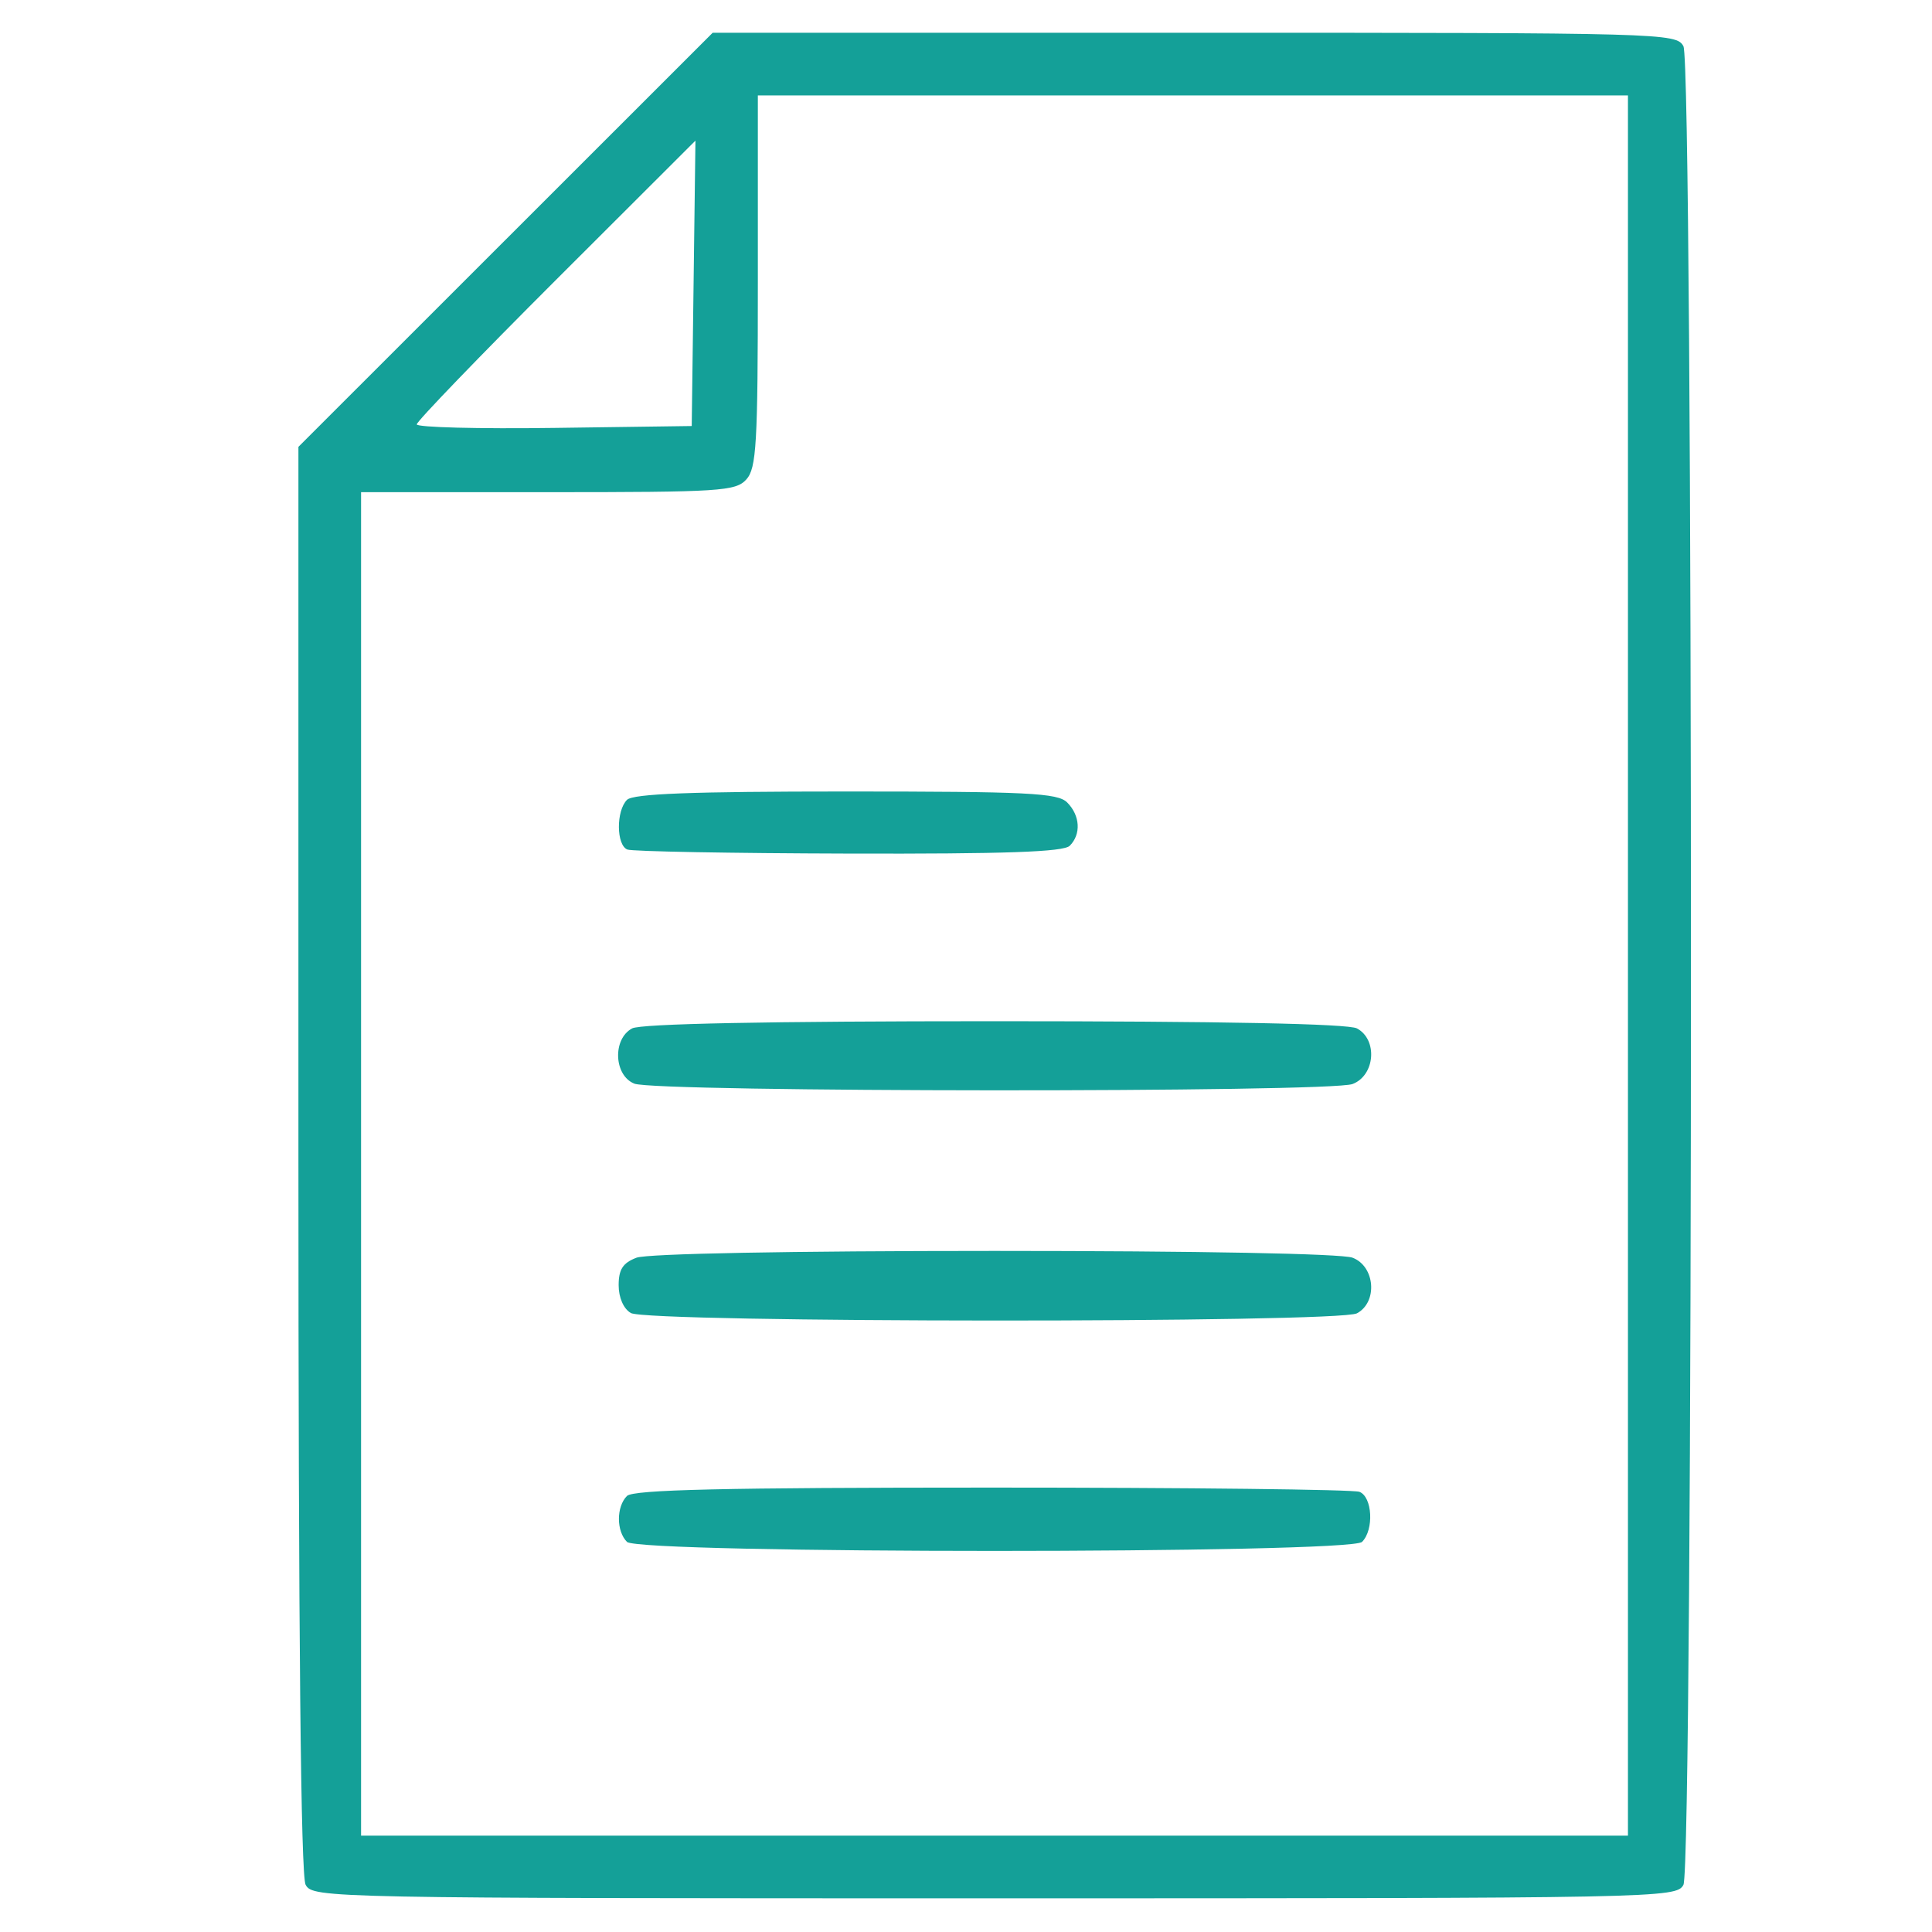 <?xml version="1.0" encoding="UTF-8" standalone="no"?>
<svg
   xmlns:dc="http://purl.org/dc/elements/1.1/"
   xmlns:cc="http://creativecommons.org/ns#"
   xmlns:rdf="http://www.w3.org/1999/02/22-rdf-syntax-ns#"
   xmlns:svg="http://www.w3.org/2000/svg"
   xmlns="http://www.w3.org/2000/svg"
   xmlns:sodipodi="http://sodipodi.sourceforge.net/DTD/sodipodi-0.dtd"
   xmlns:inkscape="http://www.inkscape.org/namespaces/inkscape"
   inkscape:export-ydpi="180"
   inkscape:export-xdpi="180"
   inkscape:export-filename="D:\Eoghan\Tribe Website\static\ultimate\rules-icon.png"
   inkscape:version="1.0 (4035a4fb49, 2020-05-01)"
   sodipodi:docname="rules-icon.svg"
   viewBox="0 0 80 80"
   height="80"
   width="80"
   id="svg2"
   version="1.1">
  <defs
     id="defs6" />
  <sodipodi:namedview
     inkscape:current-layer="g10"
     inkscape:window-maximized="1"
     inkscape:window-y="-9"
     inkscape:window-x="-9"
     inkscape:cy="36.944372"
     inkscape:cx="29.475188"
     inkscape:zoom="3.6681164"
     showgrid="false"
     id="namedview4"
     inkscape:window-height="1001"
     inkscape:window-width="1920"
     inkscape:pageshadow="2"
     inkscape:pageopacity="0"
     guidetolerance="10"
     gridtolerance="10"
     objecttolerance="10"
     borderopacity="1"
     bordercolor="#666666"
     pagecolor="#ffffff" />
  <g
     id="g10"
     inkscape:label="Image"
     inkscape:groupmode="layer">
    <path
       id="path883"
       d="M 12.655,78.046 C 12.455,77.672 12.357,67.775 12.357,47.996 V 18.503 L 20.934,9.929 29.511,1.356 h 19.949 c 19.428,0 19.956,0.015 20.247,0.558 0.416,0.777 0.416,75.356 0,76.133 -0.292,0.545 -0.913,0.558 -28.525,0.558 -27.612,0 -28.233,-0.012 -28.525,-0.558 z M 67.41,39.98 V 3.95 H 49.396 31.381 v 7.688 c 0,6.749 -0.058,7.752 -0.477,8.215 -0.44,0.486 -1.085,0.527 -8.215,0.527 H 14.951 V 48.195 76.01 H 41.181 67.41 Z M 25.962,63.846 c -0.445,-0.445 -0.445,-1.458 0,-1.902 0.26,-0.26 4.011,-0.346 15.109,-0.346 8.12,0 14.968,0.079 15.219,0.175 0.539,0.207 0.611,1.572 0.11,2.073 -0.499,0.499 -29.939,0.499 -30.438,0 z m 0.159,-9.477 c -0.302,-0.176 -0.504,-0.639 -0.504,-1.151 0,-0.655 0.174,-0.924 0.739,-1.139 0.444,-0.169 6.371,-0.281 14.825,-0.281 8.455,0 14.382,0.112 14.825,0.281 0.934,0.355 1.051,1.838 0.182,2.303 -0.759,0.406 -29.369,0.394 -30.068,-0.013 z m 0.144,-9.498 c -0.847,-0.341 -0.907,-1.85 -0.091,-2.287 0.363,-0.194 5.598,-0.298 15.007,-0.298 9.409,0 14.644,0.104 15.007,0.298 0.869,0.465 0.752,1.948 -0.182,2.303 -0.943,0.358 -28.847,0.343 -29.742,-0.016 z m -0.288,-9.694 c -0.459,-0.185 -0.469,-1.603 -0.014,-2.057 0.254,-0.254 2.666,-0.346 9.059,-0.346 7.537,0 8.774,0.061 9.166,0.453 0.539,0.539 0.586,1.317 0.107,1.795 -0.255,0.255 -2.661,0.34 -9.152,0.323 -4.843,-0.013 -8.968,-0.088 -9.166,-0.168 z m 2.743,-23.445 0.077,-5.909 -5.77,5.762 c -3.173,3.169 -5.77,5.863 -5.77,5.987 0,0.124 2.562,0.19 5.693,0.147 l 5.693,-0.078 z"
       style="fill:#14a098;stroke-width:0.288;fill-opacity:1" />
  </g>
</svg>
